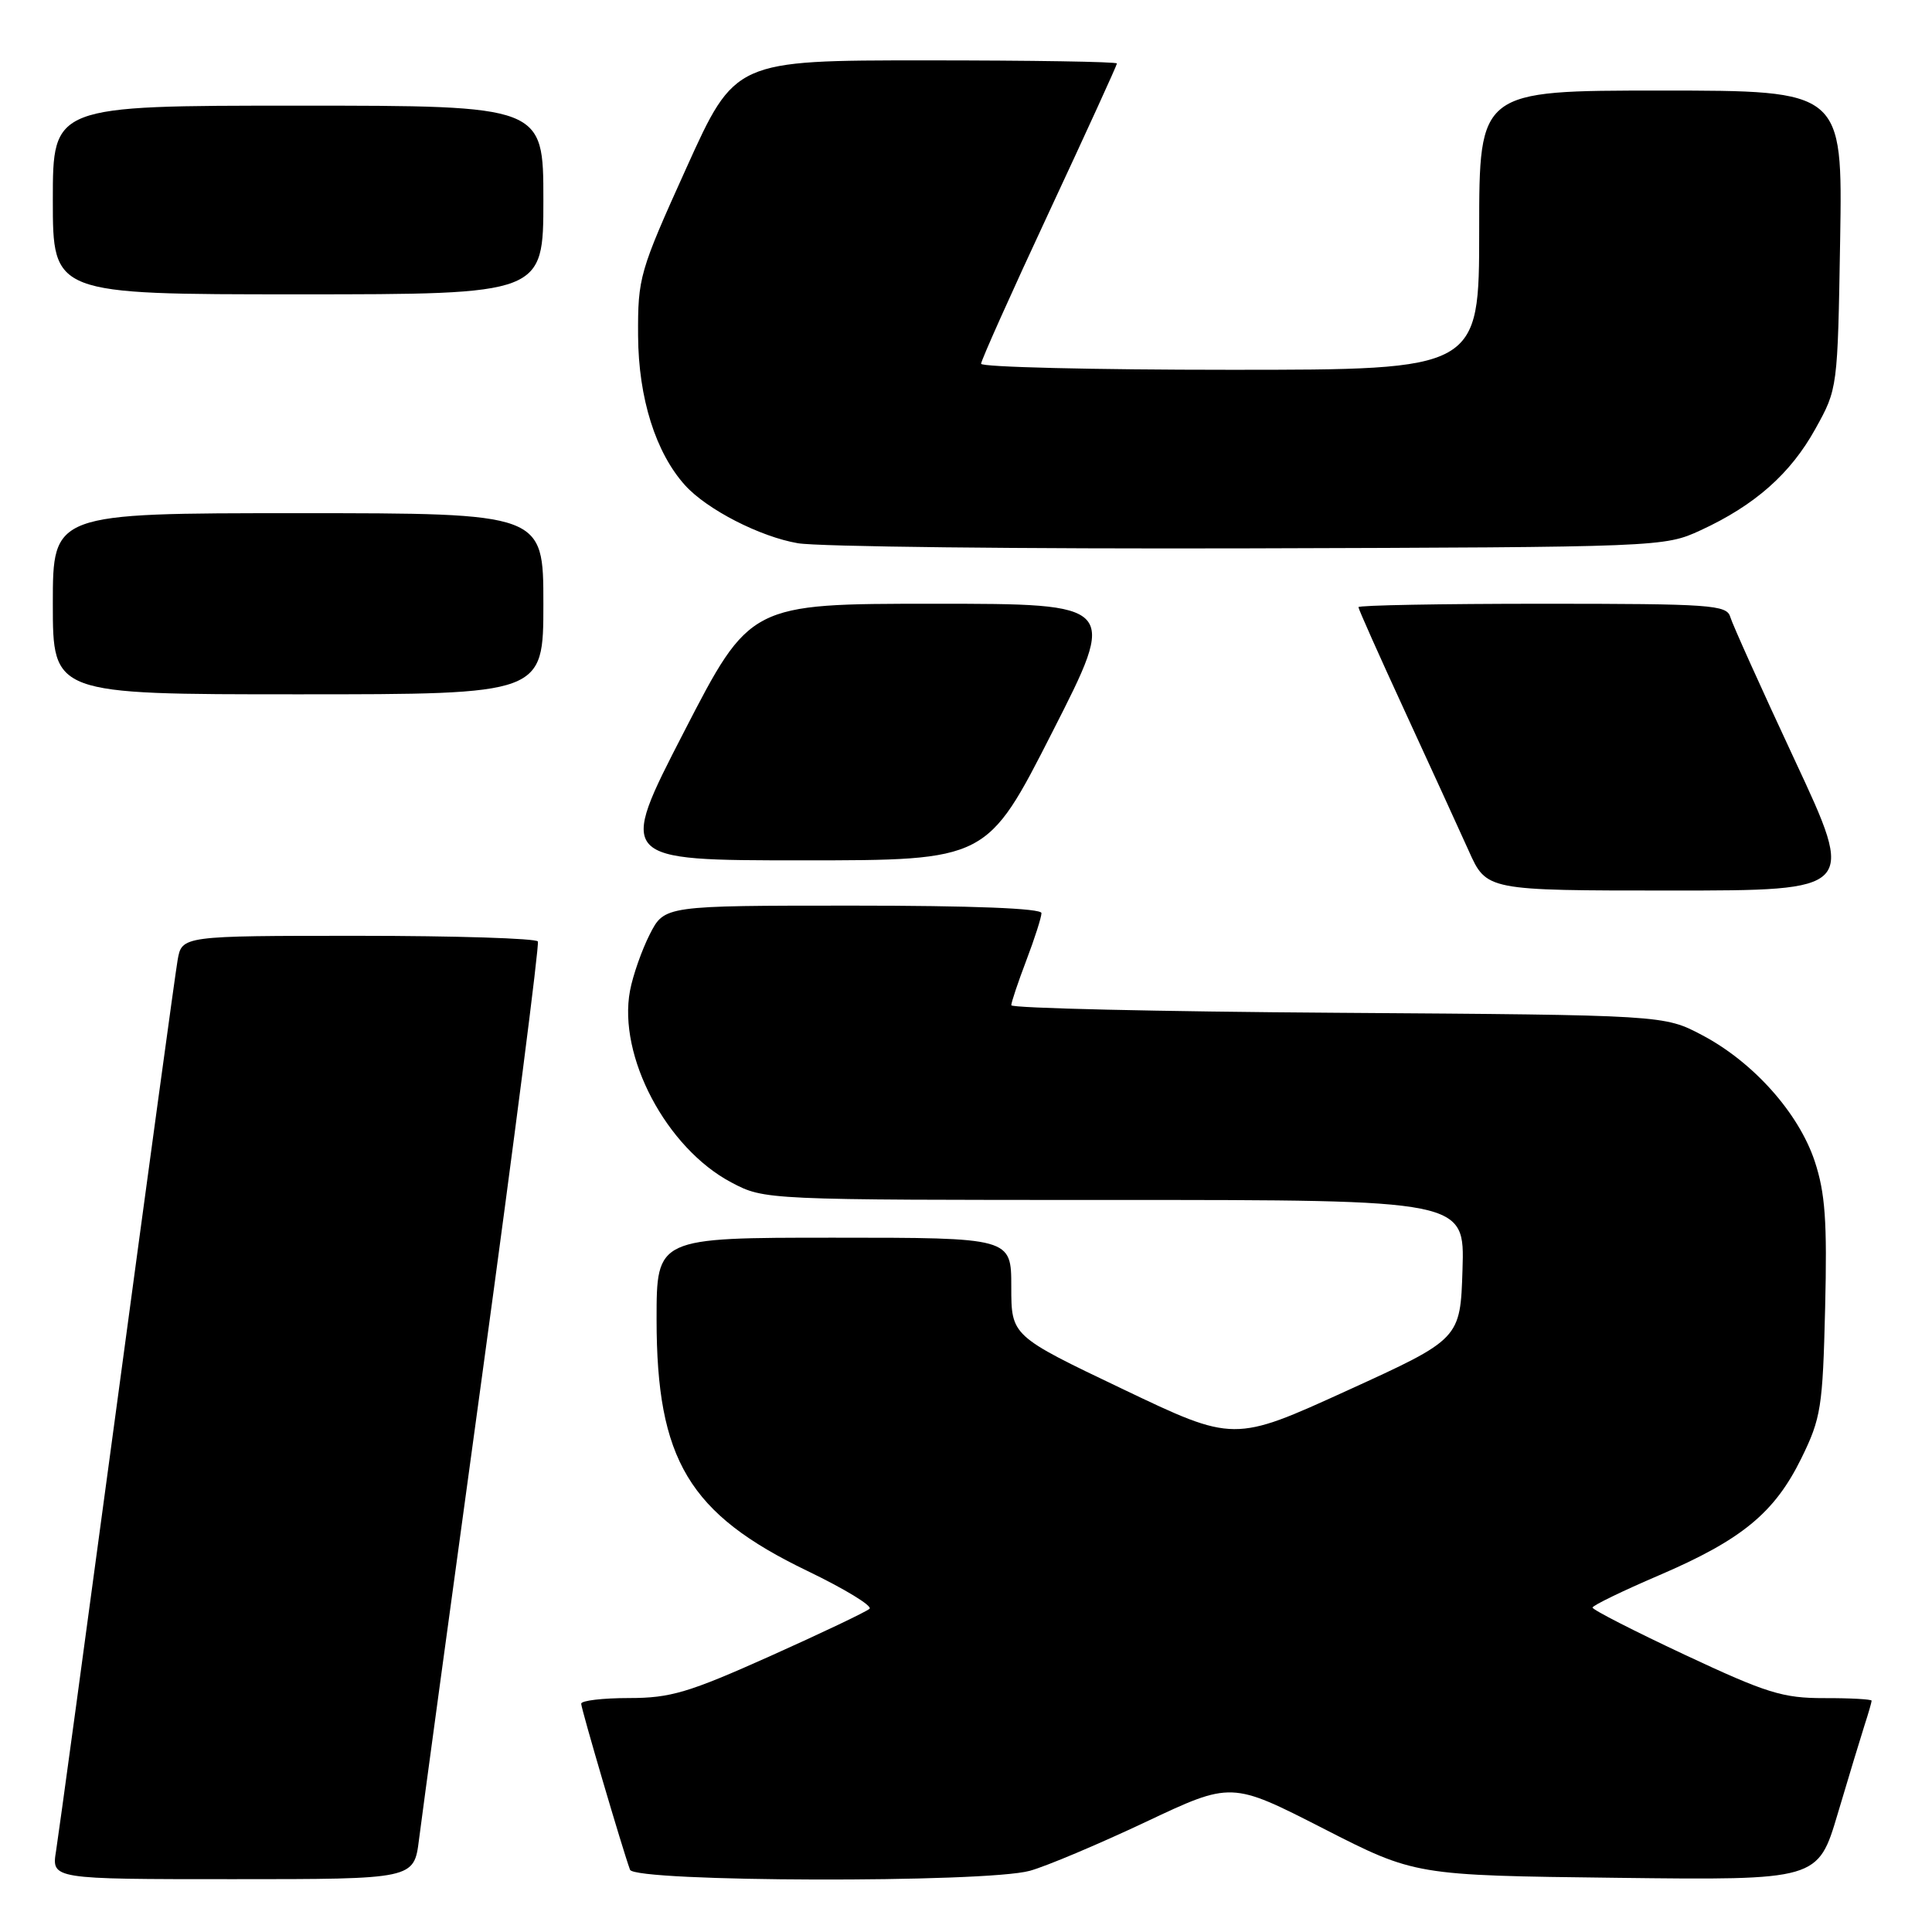 <?xml version="1.0" encoding="UTF-8" standalone="no"?>
<!DOCTYPE svg PUBLIC "-//W3C//DTD SVG 1.1//EN" "http://www.w3.org/Graphics/SVG/1.1/DTD/svg11.dtd" >
<svg xmlns="http://www.w3.org/2000/svg" xmlns:xlink="http://www.w3.org/1999/xlink" version="1.1" viewBox="0 0 256 256">
 <g >
 <path fill="currentColor"
d=" M 55.52 243.75 C 55.88 240.86 59.66 213.07 63.92 182.00 C 68.17 150.93 71.48 125.16 71.27 124.75 C 71.06 124.34 60.35 124.00 47.49 124.00 C 24.09 124.00 24.09 124.00 23.53 127.25 C 23.22 129.04 19.61 155.47 15.50 186.00 C 11.39 216.53 7.76 243.19 7.43 245.25 C 6.82 249.00 6.82 249.00 30.84 249.00 C 54.86 249.00 54.86 249.00 55.52 243.75 Z  M 136.46 247.89 C 138.64 247.29 145.53 244.38 151.79 241.43 C 163.16 236.06 163.16 236.06 175.33 242.28 C 187.50 248.50 187.50 248.50 214.20 248.82 C 240.89 249.14 240.89 249.14 243.51 240.32 C 244.95 235.47 246.55 230.20 247.06 228.60 C 247.58 227.01 248.00 225.54 248.00 225.35 C 248.00 225.16 245.19 225.00 241.75 225.01 C 236.22 225.02 234.09 224.35 223.25 219.27 C 216.51 216.11 211.01 213.30 211.02 213.01 C 211.04 212.73 214.99 210.81 219.80 208.75 C 230.80 204.03 235.13 200.47 238.69 193.23 C 241.30 187.91 241.52 186.48 241.84 173.29 C 242.12 161.81 241.85 158.07 240.46 153.87 C 238.33 147.47 232.33 140.74 225.54 137.16 C 220.50 134.50 220.50 134.50 177.25 134.20 C 153.46 134.04 134.00 133.59 134.00 133.20 C 134.00 132.82 134.90 130.13 136.00 127.24 C 137.10 124.35 138.00 121.53 138.00 120.99 C 138.00 120.36 128.83 120.00 113.02 120.00 C 88.04 120.00 88.04 120.00 86.10 123.80 C 85.04 125.88 83.86 129.25 83.48 131.27 C 81.85 139.93 88.31 152.14 96.91 156.68 C 101.31 159.00 101.31 159.00 147.69 159.00 C 194.08 159.00 194.08 159.00 193.79 168.21 C 193.50 177.42 193.50 177.42 178.50 184.26 C 163.50 191.10 163.50 191.10 148.75 184.05 C 134.00 177.01 134.00 177.01 134.00 170.50 C 134.00 164.00 134.00 164.00 110.50 164.00 C 87.00 164.00 87.00 164.00 87.00 174.82 C 87.00 193.44 91.29 200.60 106.99 208.16 C 111.91 210.53 115.61 212.78 115.22 213.17 C 114.82 213.55 108.91 216.37 102.08 219.43 C 91.23 224.29 88.85 225.00 83.33 225.00 C 79.85 225.00 77.01 225.34 77.01 225.75 C 77.02 226.46 82.50 245.09 83.48 247.75 C 84.08 249.39 130.60 249.52 136.46 247.89 Z  M 237.83 100.75 C 233.40 91.26 229.55 82.71 229.27 81.75 C 228.81 80.15 226.75 80.00 204.38 80.00 C 190.97 80.00 180.00 80.20 180.00 80.45 C 180.00 80.70 182.76 86.89 186.13 94.20 C 189.50 101.52 193.32 109.86 194.62 112.75 C 196.97 118.00 196.97 118.00 221.43 118.00 C 245.88 118.00 245.88 118.00 237.83 100.75 Z  M 139.44 97.00 C 148.10 80.00 148.10 80.00 123.74 80.00 C 99.38 80.00 99.38 80.00 90.62 97.00 C 81.86 114.00 81.86 114.00 106.32 114.00 C 130.79 114.00 130.79 114.00 139.44 97.00 Z  M 72.00 80.00 C 72.00 68.00 72.00 68.00 39.50 68.00 C 7.00 68.00 7.00 68.00 7.00 80.00 C 7.00 92.00 7.00 92.00 39.50 92.00 C 72.00 92.00 72.00 92.00 72.00 80.00 Z  M 225.33 70.27 C 232.53 66.95 237.26 62.77 240.55 56.82 C 243.50 51.51 243.50 51.48 243.83 31.75 C 244.15 12.00 244.15 12.00 220.08 12.00 C 196.00 12.00 196.00 12.00 196.00 30.50 C 196.00 49.00 196.00 49.00 163.00 49.00 C 144.85 49.00 130.00 48.64 130.00 48.20 C 130.00 47.76 134.05 38.72 139.00 28.11 C 143.95 17.50 148.00 8.63 148.00 8.41 C 148.00 8.18 136.61 8.00 122.70 8.00 C 97.39 8.00 97.39 8.00 90.95 22.25 C 84.72 36.03 84.51 36.76 84.55 44.50 C 84.60 52.75 86.88 60.00 90.79 64.32 C 93.68 67.51 100.70 71.12 105.72 71.98 C 108.35 72.44 135.25 72.74 165.50 72.66 C 220.11 72.50 220.53 72.48 225.33 70.27 Z  M 72.00 26.50 C 72.00 14.00 72.00 14.00 39.50 14.00 C 7.00 14.00 7.00 14.00 7.00 26.50 C 7.00 39.00 7.00 39.00 39.50 39.00 C 72.00 39.00 72.00 39.00 72.00 26.50 Z "/>
</g>
</svg>